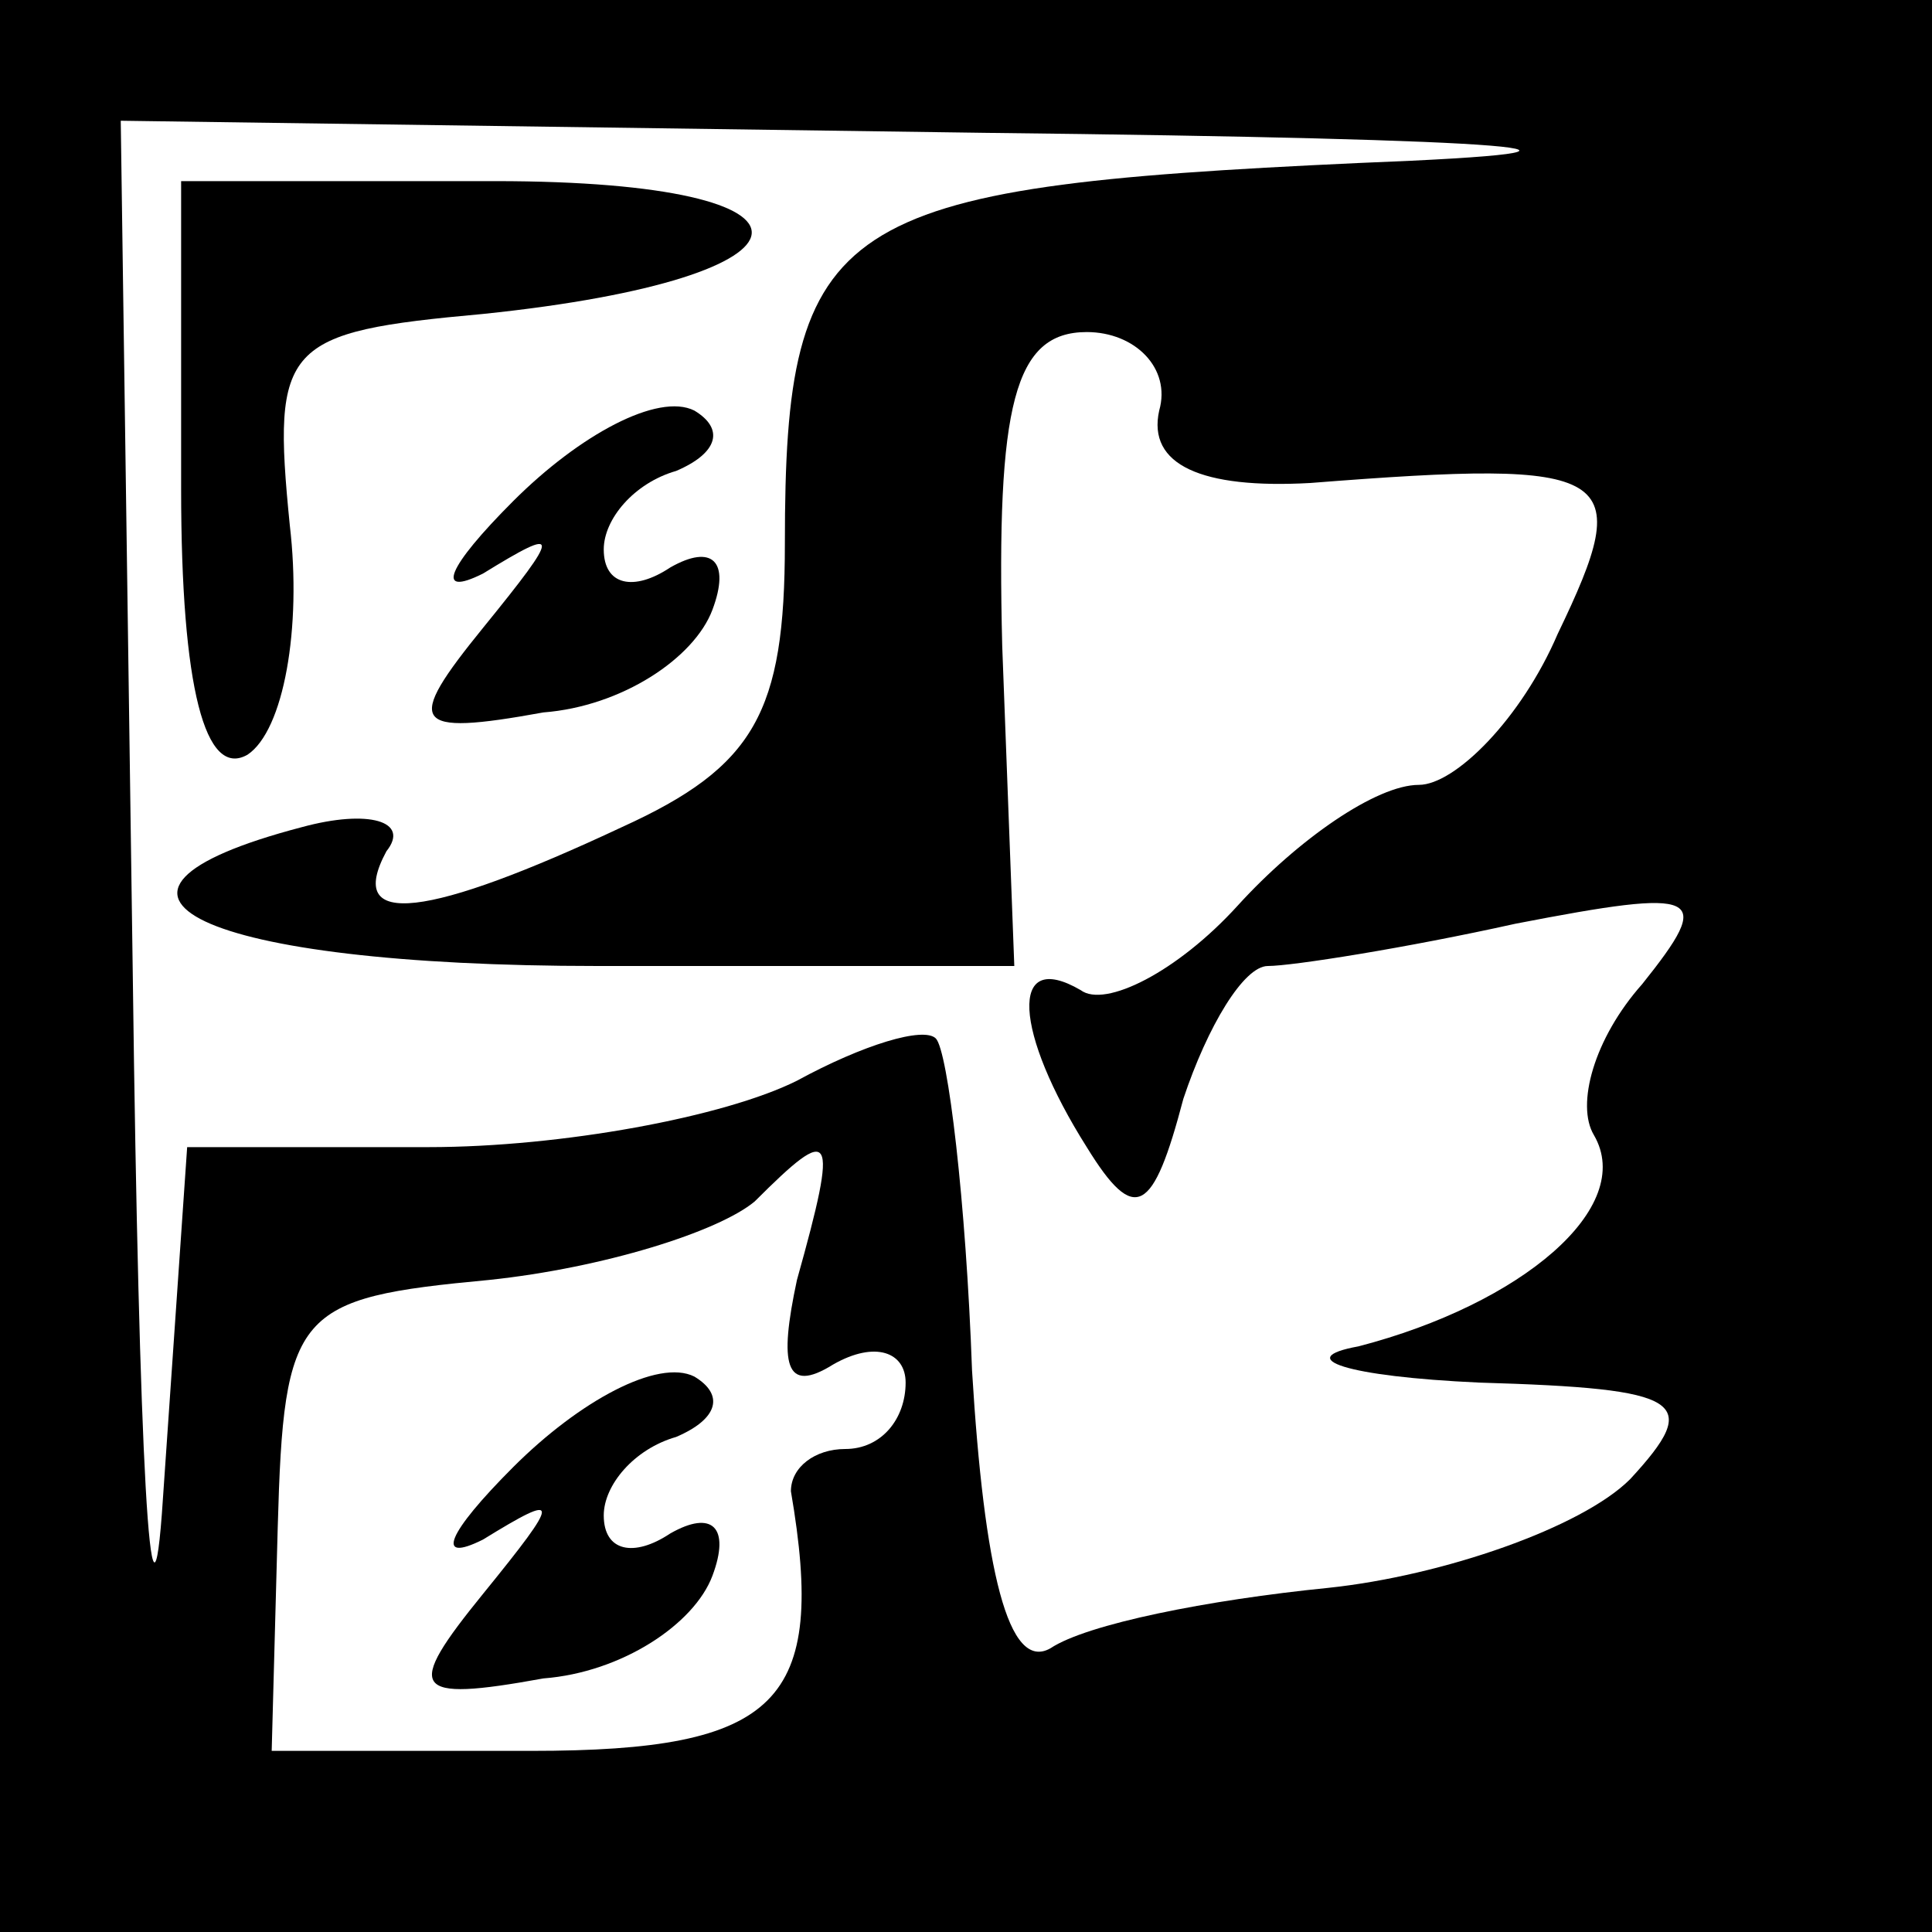 <?xml version="1.0" standalone="no"?>
<!DOCTYPE svg PUBLIC "-//W3C//DTD SVG 20010904//EN"
 "http://www.w3.org/TR/2001/REC-SVG-20010904/DTD/svg10.dtd">
<svg version="1.0" xmlns="http://www.w3.org/2000/svg"
 width="32pt" height="32pt" viewBox="0 0 32 32"
 preserveAspectRatio="xMidYMid meet">
<rect x="0" y="0" width="32" height="32" fill="#808080" stroke="none"/>
<g transform="translate(0,32) scale(0.1,-0.1)"
fill="#000000" stroke="none">
<path fill="#000000" stroke="none" d="M0 160 l0 -160 160 0 160 0 0 160 0
160 -160 0 -160 0 0 -160z"/>
<path fill="#ffffff" stroke="none" d="M225 293 c-87 -4 -95 -9 -95 -63 0 -28
-5 -37 -27 -47 -32 -15 -46 -17 -39 -4 4 5 -3 7 -14 4 -42 -11 -17 -23 49 -23
l69 0 -2 53 c-1 40 2 52 14 52 8 0 14 -6 12 -13 -2 -9 7 -13 25 -12 51 4 54 2
41 -25 -6 -14 -17 -25 -23 -25 -7 0 -20 -9 -30 -20 -10 -11 -22 -17 -26 -14
-12 7 -11 -7 1 -26 8 -13 11 -11 16 8 4 12 10 22 14 22 4 0 23 3 41 7 31 6 33
5 21 -10 -8 -9 -11 -20 -8 -25 7 -12 -12 -28 -39 -35 -11 -2 -2 -5 20 -6 34
-1 37 -3 25 -16 -8 -8 -31 -16 -50 -18 -20 -2 -40 -6 -46 -10 -7 -4 -11 13
-13 46 -1 28 -4 53 -6 55 -2 2 -12 -1 -23 -7 -12 -6 -39 -11 -61 -11 l-40 0
-4 -58 c-2 -31 -4 7 -5 86 l-2 142 143 -2 c90 -1 113 -3 62 -5z"/>
<path fill="#ffffff" stroke="none" d="M132 108 c-3 -14 -2 -19 6 -14 7 4 12
2 12 -3 0 -6 -4 -11 -10 -11 -5 0 -9 -3 -9 -7 6 -35 -2 -43 -43 -43 l-43 0 1
37 c1 36 3 38 35 41 19 2 38 8 44 13 13 13 14 12 7 -13z"/>
<path fill="#000000" stroke="none" d="M30 239 c0 -33 4 -48 11 -44 6 4 9 21
7 38 -3 30 -1 32 32 35 58 6 60 22 2 22 l-52 0 0 -51z"/>
<path fill="#000000" stroke="none" d="M85 237 c-11 -11 -13 -16 -5 -12 13 8
13 7 0 -9 -13 -16 -12 -18 10 -14 13 1 25 9 28 17 3 8 0 11 -7 7 -6 -4 -11 -3
-11 3 0 5 5 11 12 13 7 3 8 7 3 10 -6 3 -19 -4 -30 -15z"/>
<path fill="#000000" stroke="none" d="M85 77 c-11 -11 -13 -16 -5 -12 13 8
13 7 0 -9 -13 -16 -12 -18 10 -14 13 1 25 9 28 17 3 8 0 11 -7 7 -6 -4 -11 -3
-11 3 0 5 5 11 12 13 7 3 8 7 3 10 -6 3 -19 -4 -30 -15z"/>
</g>
</svg>
